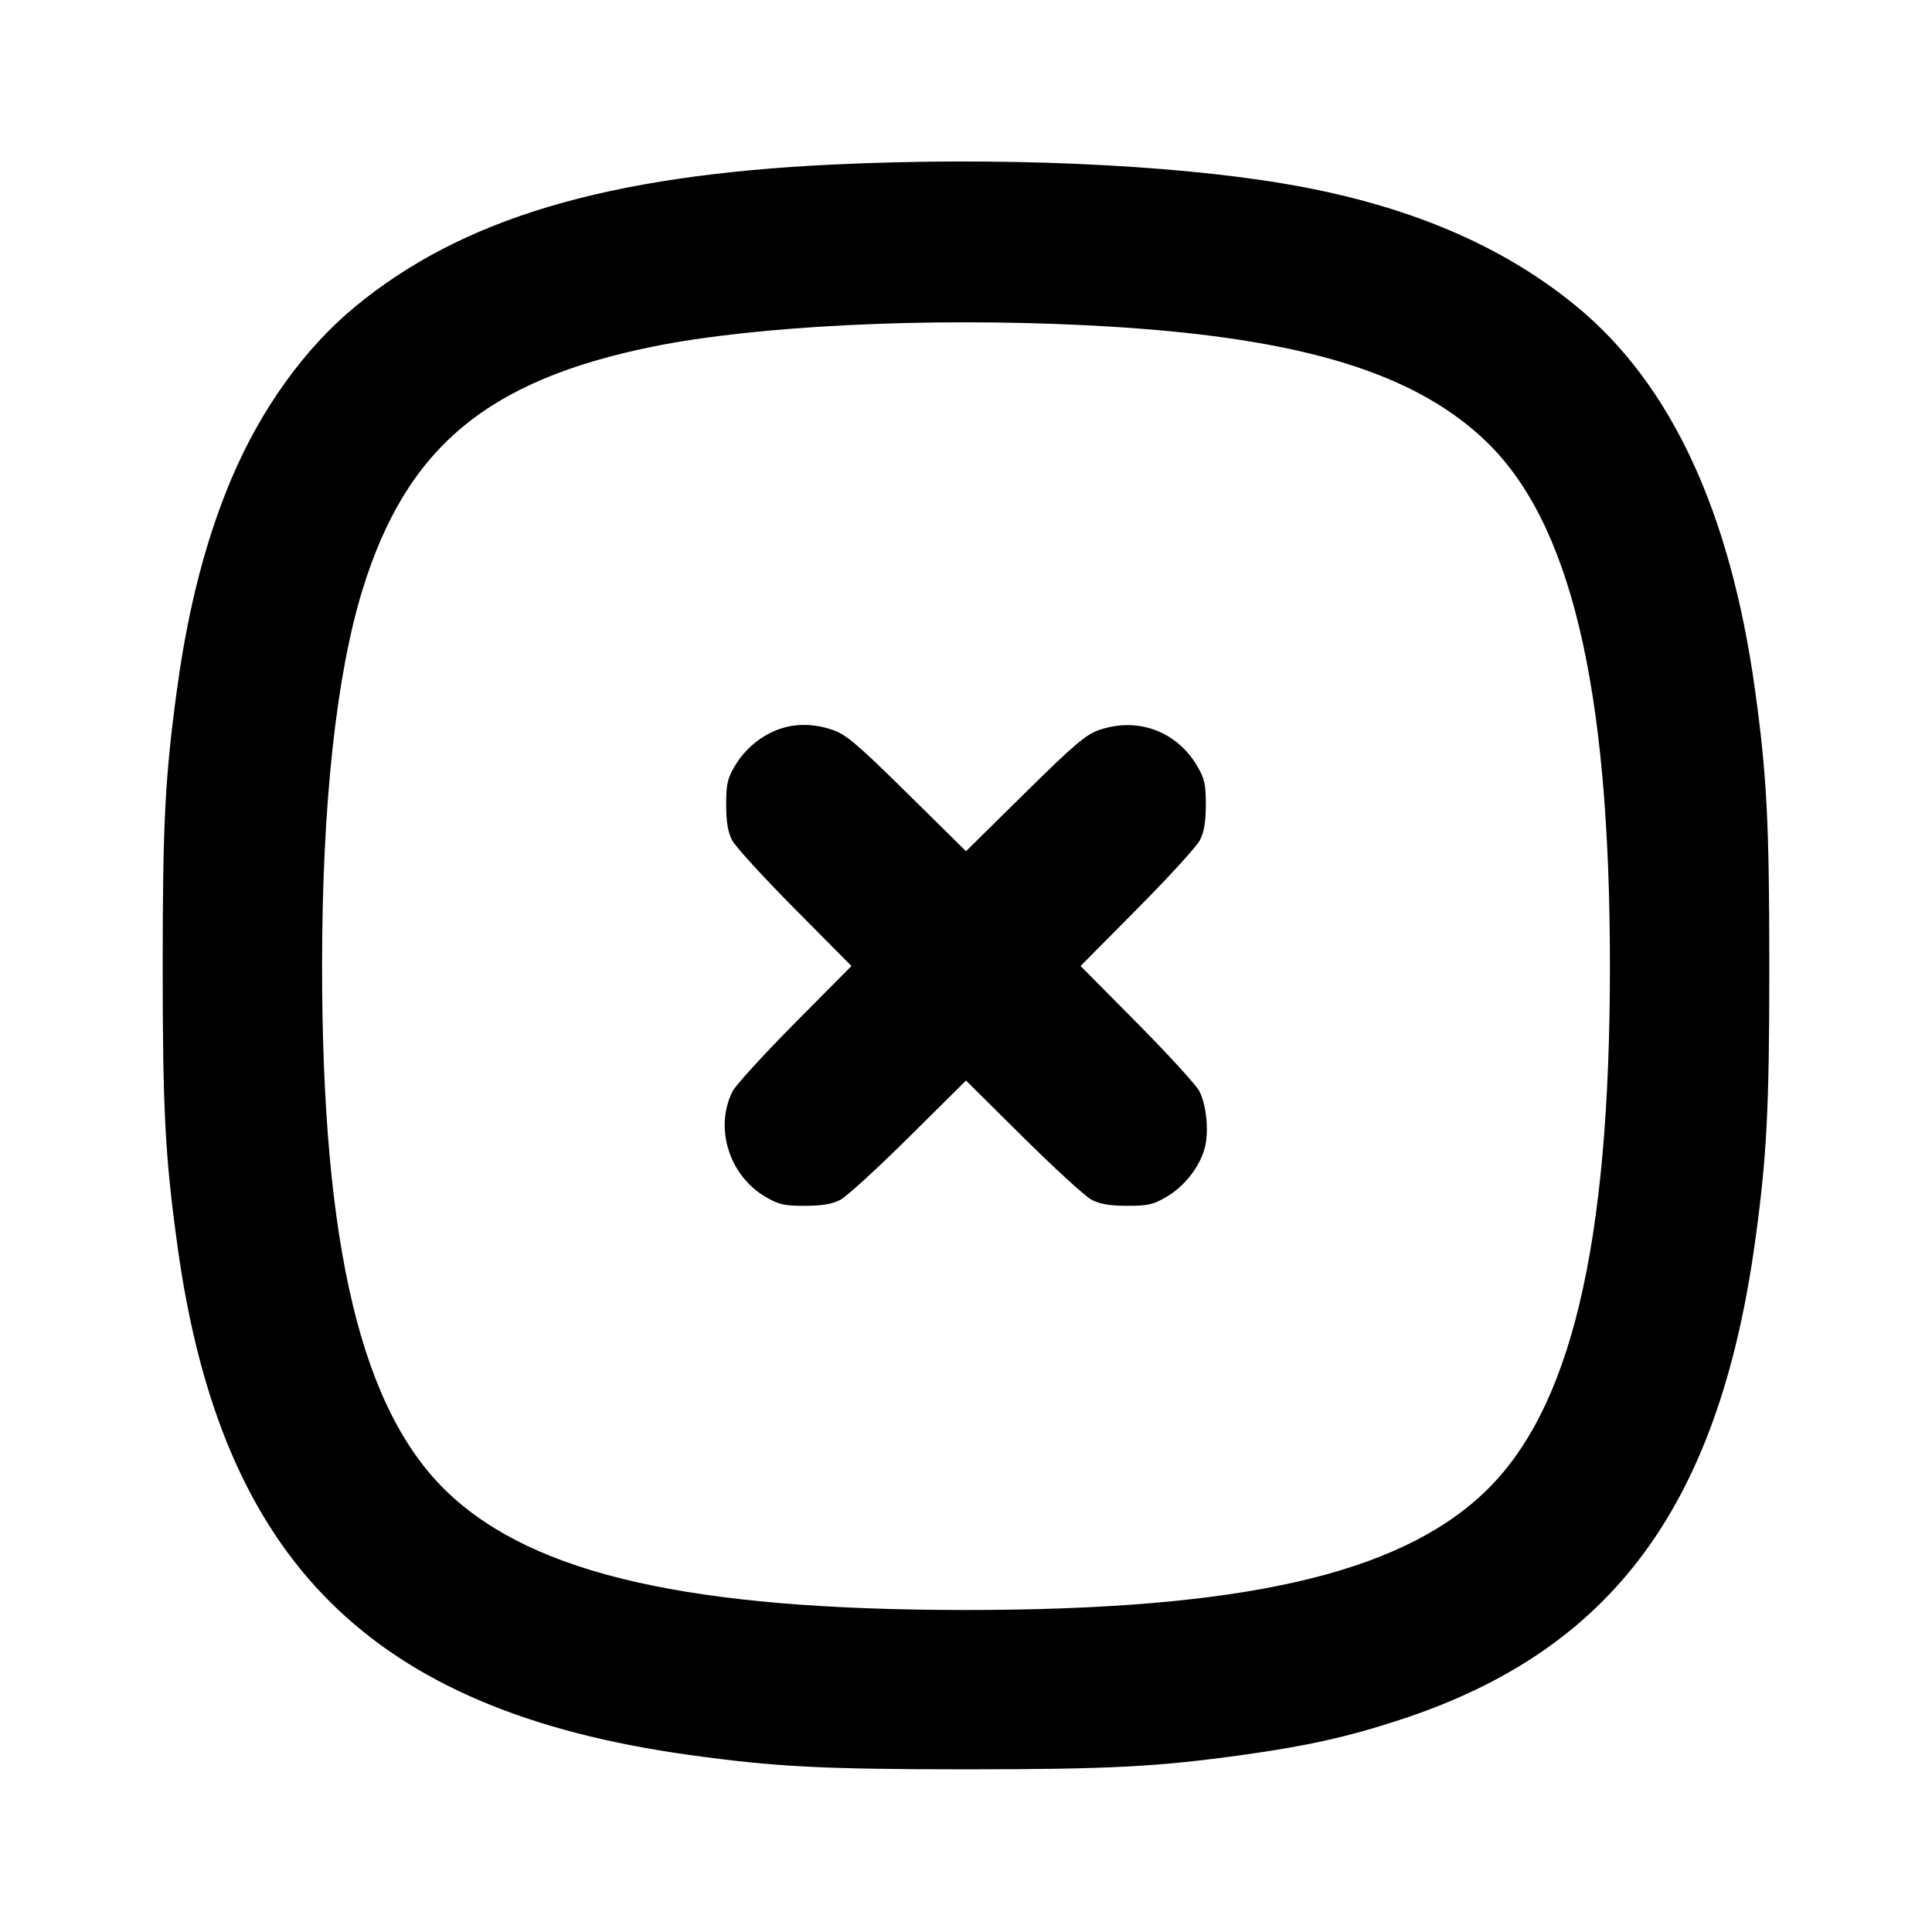 <svg xmlns="http://www.w3.org/2000/svg" width="24" height="24" viewBox="0 0 24 24" fill="none" stroke="currentColor" stroke-width="2" stroke-linecap="round" stroke-linejoin="round"><path d="M10.349 2.044 C 7.535 2.178,5.738 2.713,4.406 3.814 C 3.787 4.326,3.247 5.075,2.885 5.924 C 2.566 6.671,2.342 7.527,2.205 8.520 C 2.051 9.633,2.021 10.208,2.021 12.000 C 2.021 13.792,2.051 14.367,2.205 15.480 C 2.744 19.396,4.610 21.251,8.560 21.800 C 9.623 21.948,10.220 21.979,12.000 21.979 C 13.780 21.979,14.377 21.948,15.440 21.800 C 16.241 21.689,16.753 21.574,17.401 21.361 C 20.018 20.502,21.344 18.717,21.800 15.440 C 21.948 14.377,21.979 13.780,21.979 12.000 C 21.979 10.220,21.948 9.623,21.800 8.560 C 21.494 6.357,20.759 4.778,19.594 3.814 C 18.657 3.040,17.469 2.539,15.960 2.283 C 14.520 2.039,12.378 1.947,10.349 2.044 M13.500 4.041 C 16.040 4.168,17.512 4.591,18.435 5.458 C 19.509 6.468,19.999 8.517,19.999 12.000 C 19.999 15.490,19.511 17.527,18.430 18.548 C 17.356 19.562,15.410 20.000,11.992 20.000 C 8.581 19.999,6.644 19.561,5.570 18.548 C 4.489 17.527,4.001 15.490,4.001 12.000 C 4.001 10.005,4.176 8.385,4.505 7.320 C 5.052 5.555,6.056 4.719,8.129 4.302 C 9.412 4.045,11.521 3.942,13.500 4.041 M9.670 9.061 C 9.448 9.142,9.250 9.309,9.128 9.516 C 9.036 9.672,9.020 9.745,9.021 10.000 C 9.021 10.213,9.043 10.340,9.096 10.440 C 9.136 10.517,9.486 10.900,9.873 11.290 L 10.577 12.000 9.873 12.710 C 9.486 13.101,9.139 13.481,9.101 13.555 C 8.872 14.008,9.056 14.601,9.508 14.867 C 9.673 14.964,9.742 14.980,10.000 14.979 C 10.213 14.979,10.340 14.957,10.440 14.904 C 10.517 14.864,10.900 14.514,11.290 14.127 L 12.000 13.423 12.710 14.127 C 13.101 14.514,13.483 14.864,13.560 14.904 C 13.660 14.957,13.787 14.979,14.000 14.979 C 14.258 14.980,14.327 14.964,14.492 14.867 C 14.714 14.737,14.901 14.498,14.965 14.264 C 15.019 14.061,14.989 13.733,14.899 13.555 C 14.861 13.481,14.514 13.101,14.127 12.710 L 13.423 12.000 14.127 11.290 C 14.514 10.900,14.864 10.517,14.904 10.440 C 14.957 10.340,14.979 10.213,14.979 10.000 C 14.980 9.745,14.964 9.672,14.872 9.516 C 14.617 9.083,14.135 8.905,13.657 9.067 C 13.491 9.123,13.345 9.247,12.730 9.854 L 12.000 10.574 11.270 9.854 C 10.655 9.247,10.509 9.123,10.343 9.067 C 10.108 8.987,9.876 8.985,9.670 9.061 " stroke="none" fill-rule="evenodd" fill="black"></path></svg>